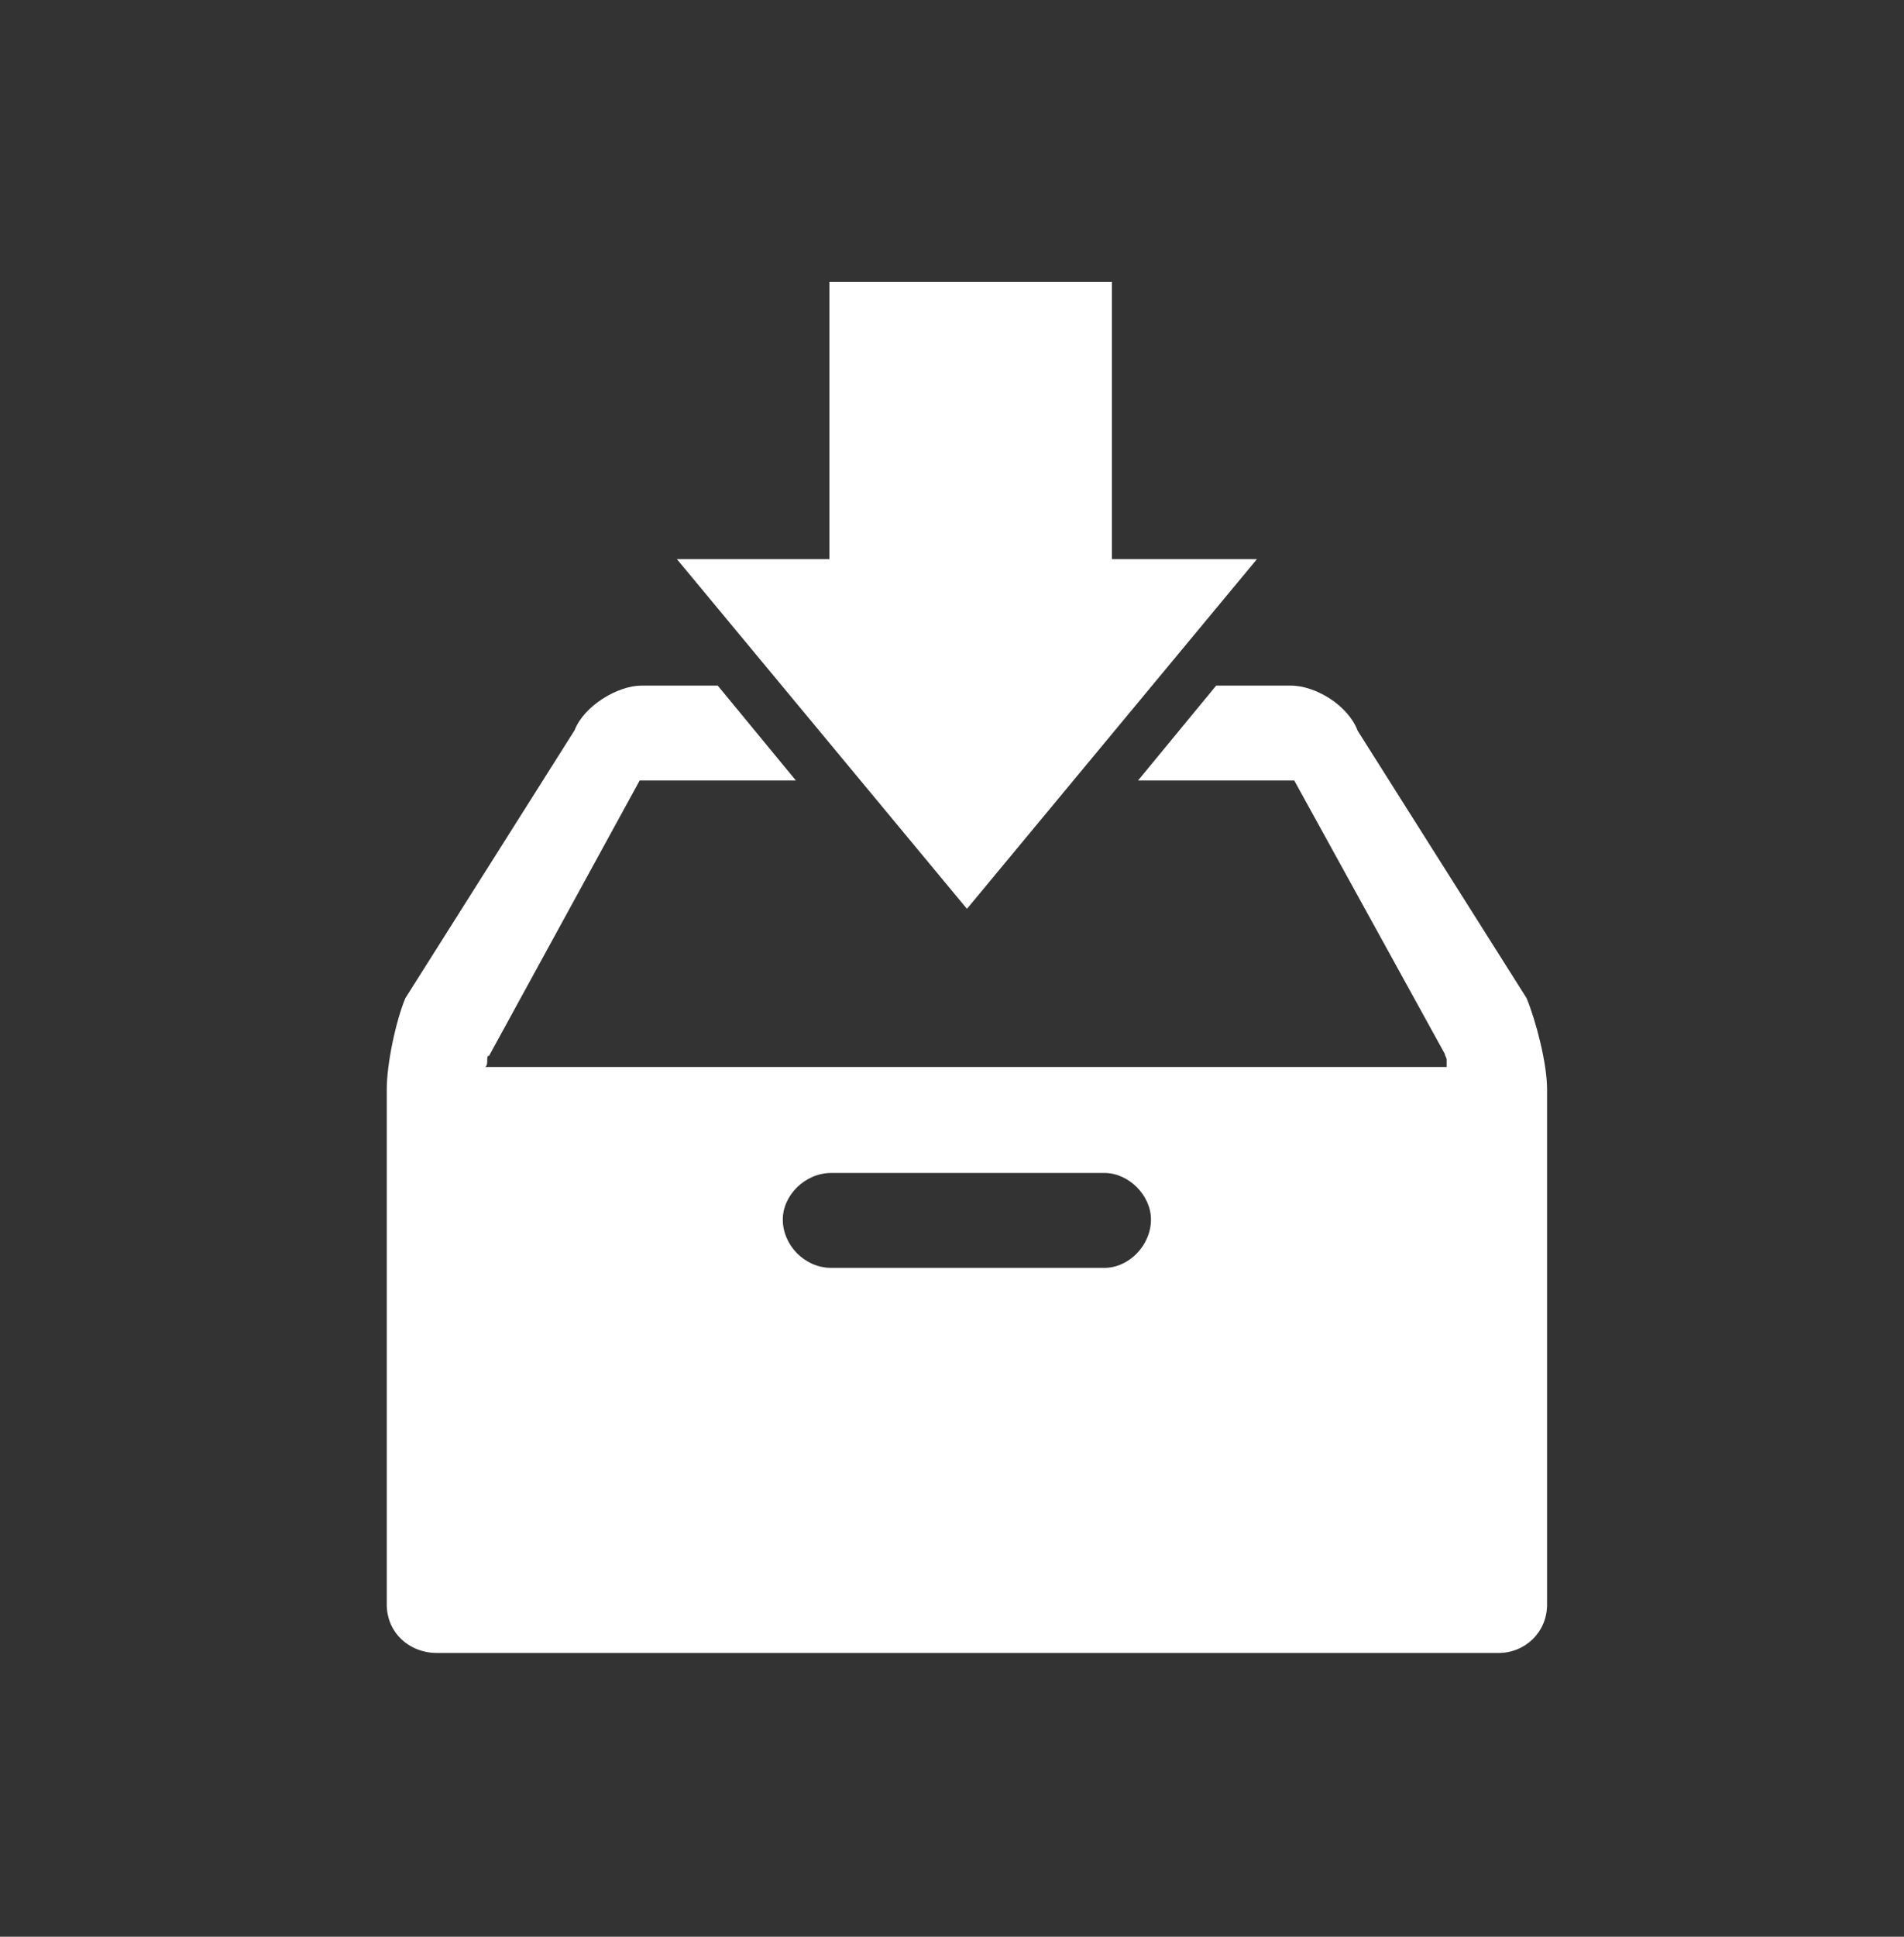 <svg width="60" height="61" viewBox="0 0 60 61" fill="none" xmlns="http://www.w3.org/2000/svg">
<rect x="0" y="0" width="60" height="61" fill="#333333" stroke="none"/>
<g id="save_svgrepo.com">
<path id="Vector" d="M35.04 8.879V17.609H39.611L30.471 28.625L21.33 17.609H26.136V8.879H35.042H35.04ZM42.774 23L48.107 31.438C48.399 32.141 48.752 33.489 48.752 34.308V50.538C48.752 51.417 48.049 52.062 47.227 52.062H13.77C12.891 52.062 12.188 51.417 12.188 50.538V34.308C12.188 33.487 12.48 32.141 12.774 31.438L18.107 23C18.399 22.239 19.455 21.594 20.216 21.594H22.618L25.08 24.582H20.158L15.412 33.254C15.354 33.254 15.354 33.312 15.354 33.373C15.354 33.491 15.354 33.549 15.296 33.607H45.589V33.373C45.589 33.314 45.531 33.254 45.531 33.196L40.785 24.582H35.863L38.325 21.594H40.669C41.49 21.594 42.486 22.239 42.778 23H42.774ZM26.192 39.933H34.806C35.567 39.933 36.27 39.23 36.27 38.409C36.27 37.648 35.567 36.944 34.806 36.944H26.192C25.371 36.944 24.668 37.648 24.668 38.409C24.668 39.23 25.371 39.933 26.192 39.933Z" fill="white"/>
</g>
</svg>
